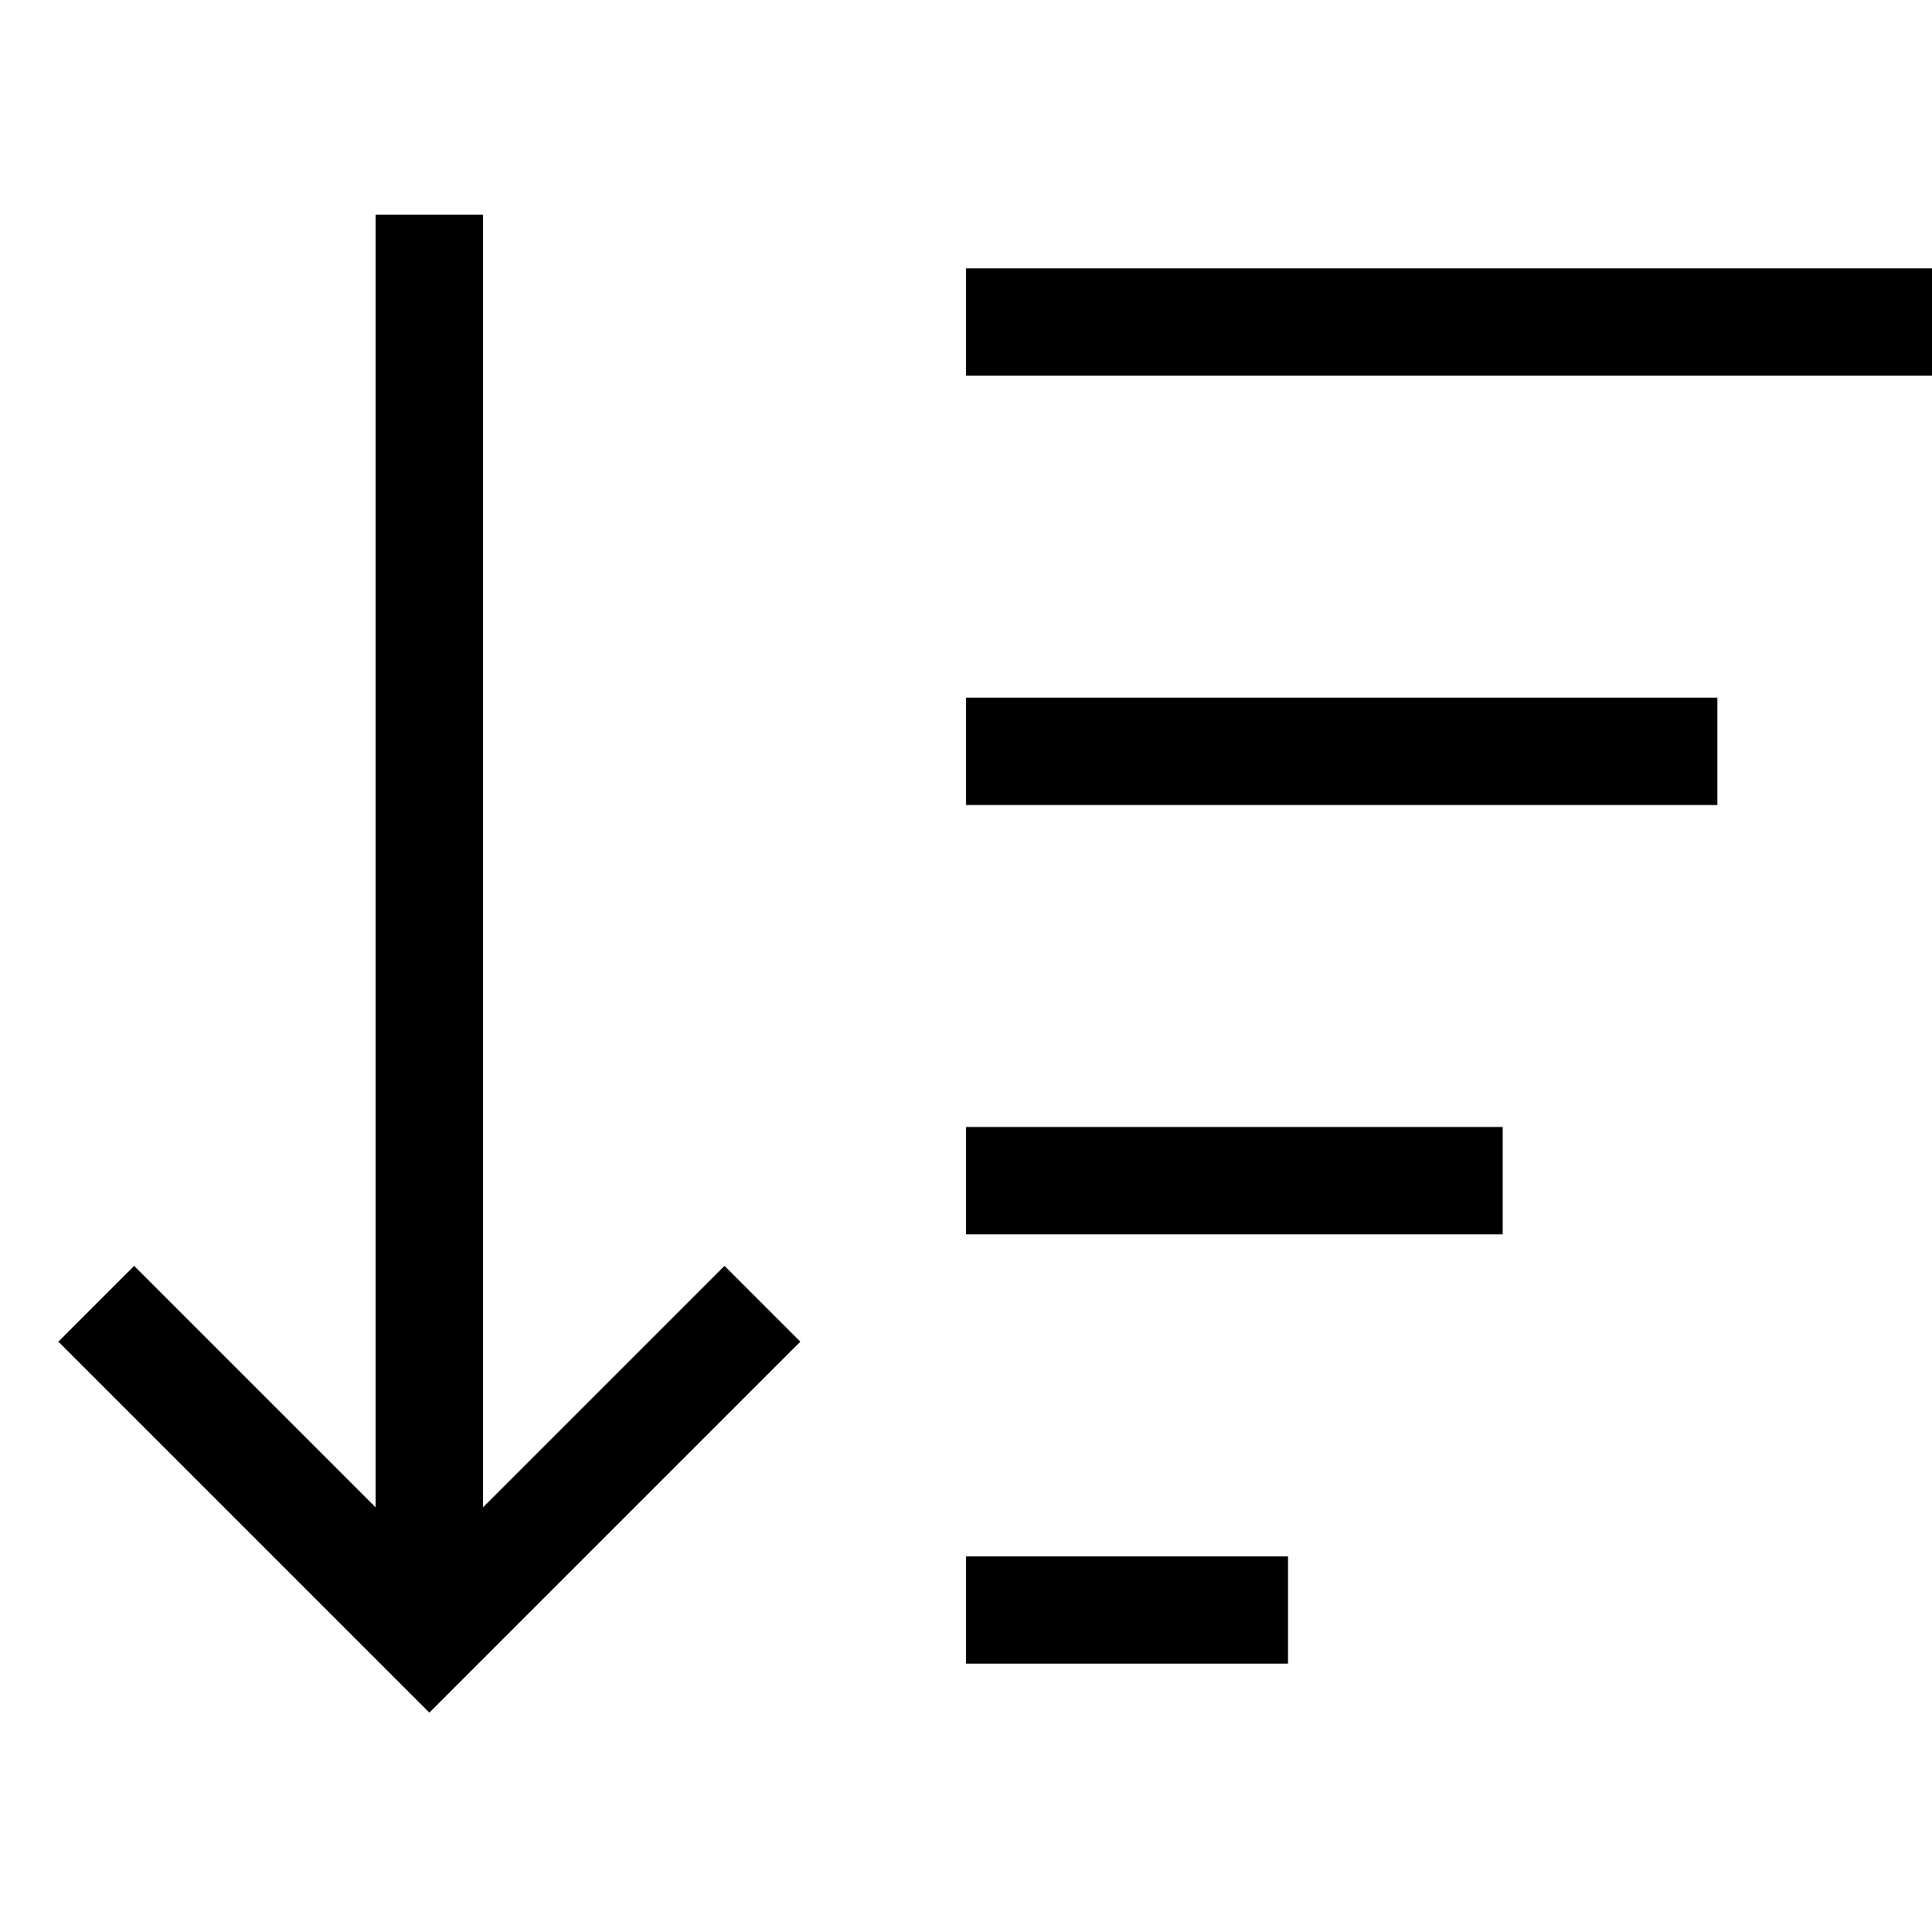 <svg xmlns="http://www.w3.org/2000/svg" width="24" height="24" viewBox="0 0 576 512"><path d="M139.3 467.3L128 478.6l-11.3-11.3-88-88L17.4 368 40 345.4l11.3 11.3L112 417.4 112 48l0-16 32 0 0 16 0 369.4 60.7-60.7L216 345.4 238.6 368l-11.3 11.3-88 88zM304 464l-16 0 0-32 16 0 64 0 16 0 0 32-16 0-64 0zm0-128l-16 0 0-32 16 0 128 0 16 0 0 32-16 0-128 0zm0-128l-16 0 0-32 16 0 192 0 16 0 0 32-16 0-192 0zm0-128l-16 0 0-32 16 0 256 0 16 0 0 32-16 0L304 80z"/></svg>